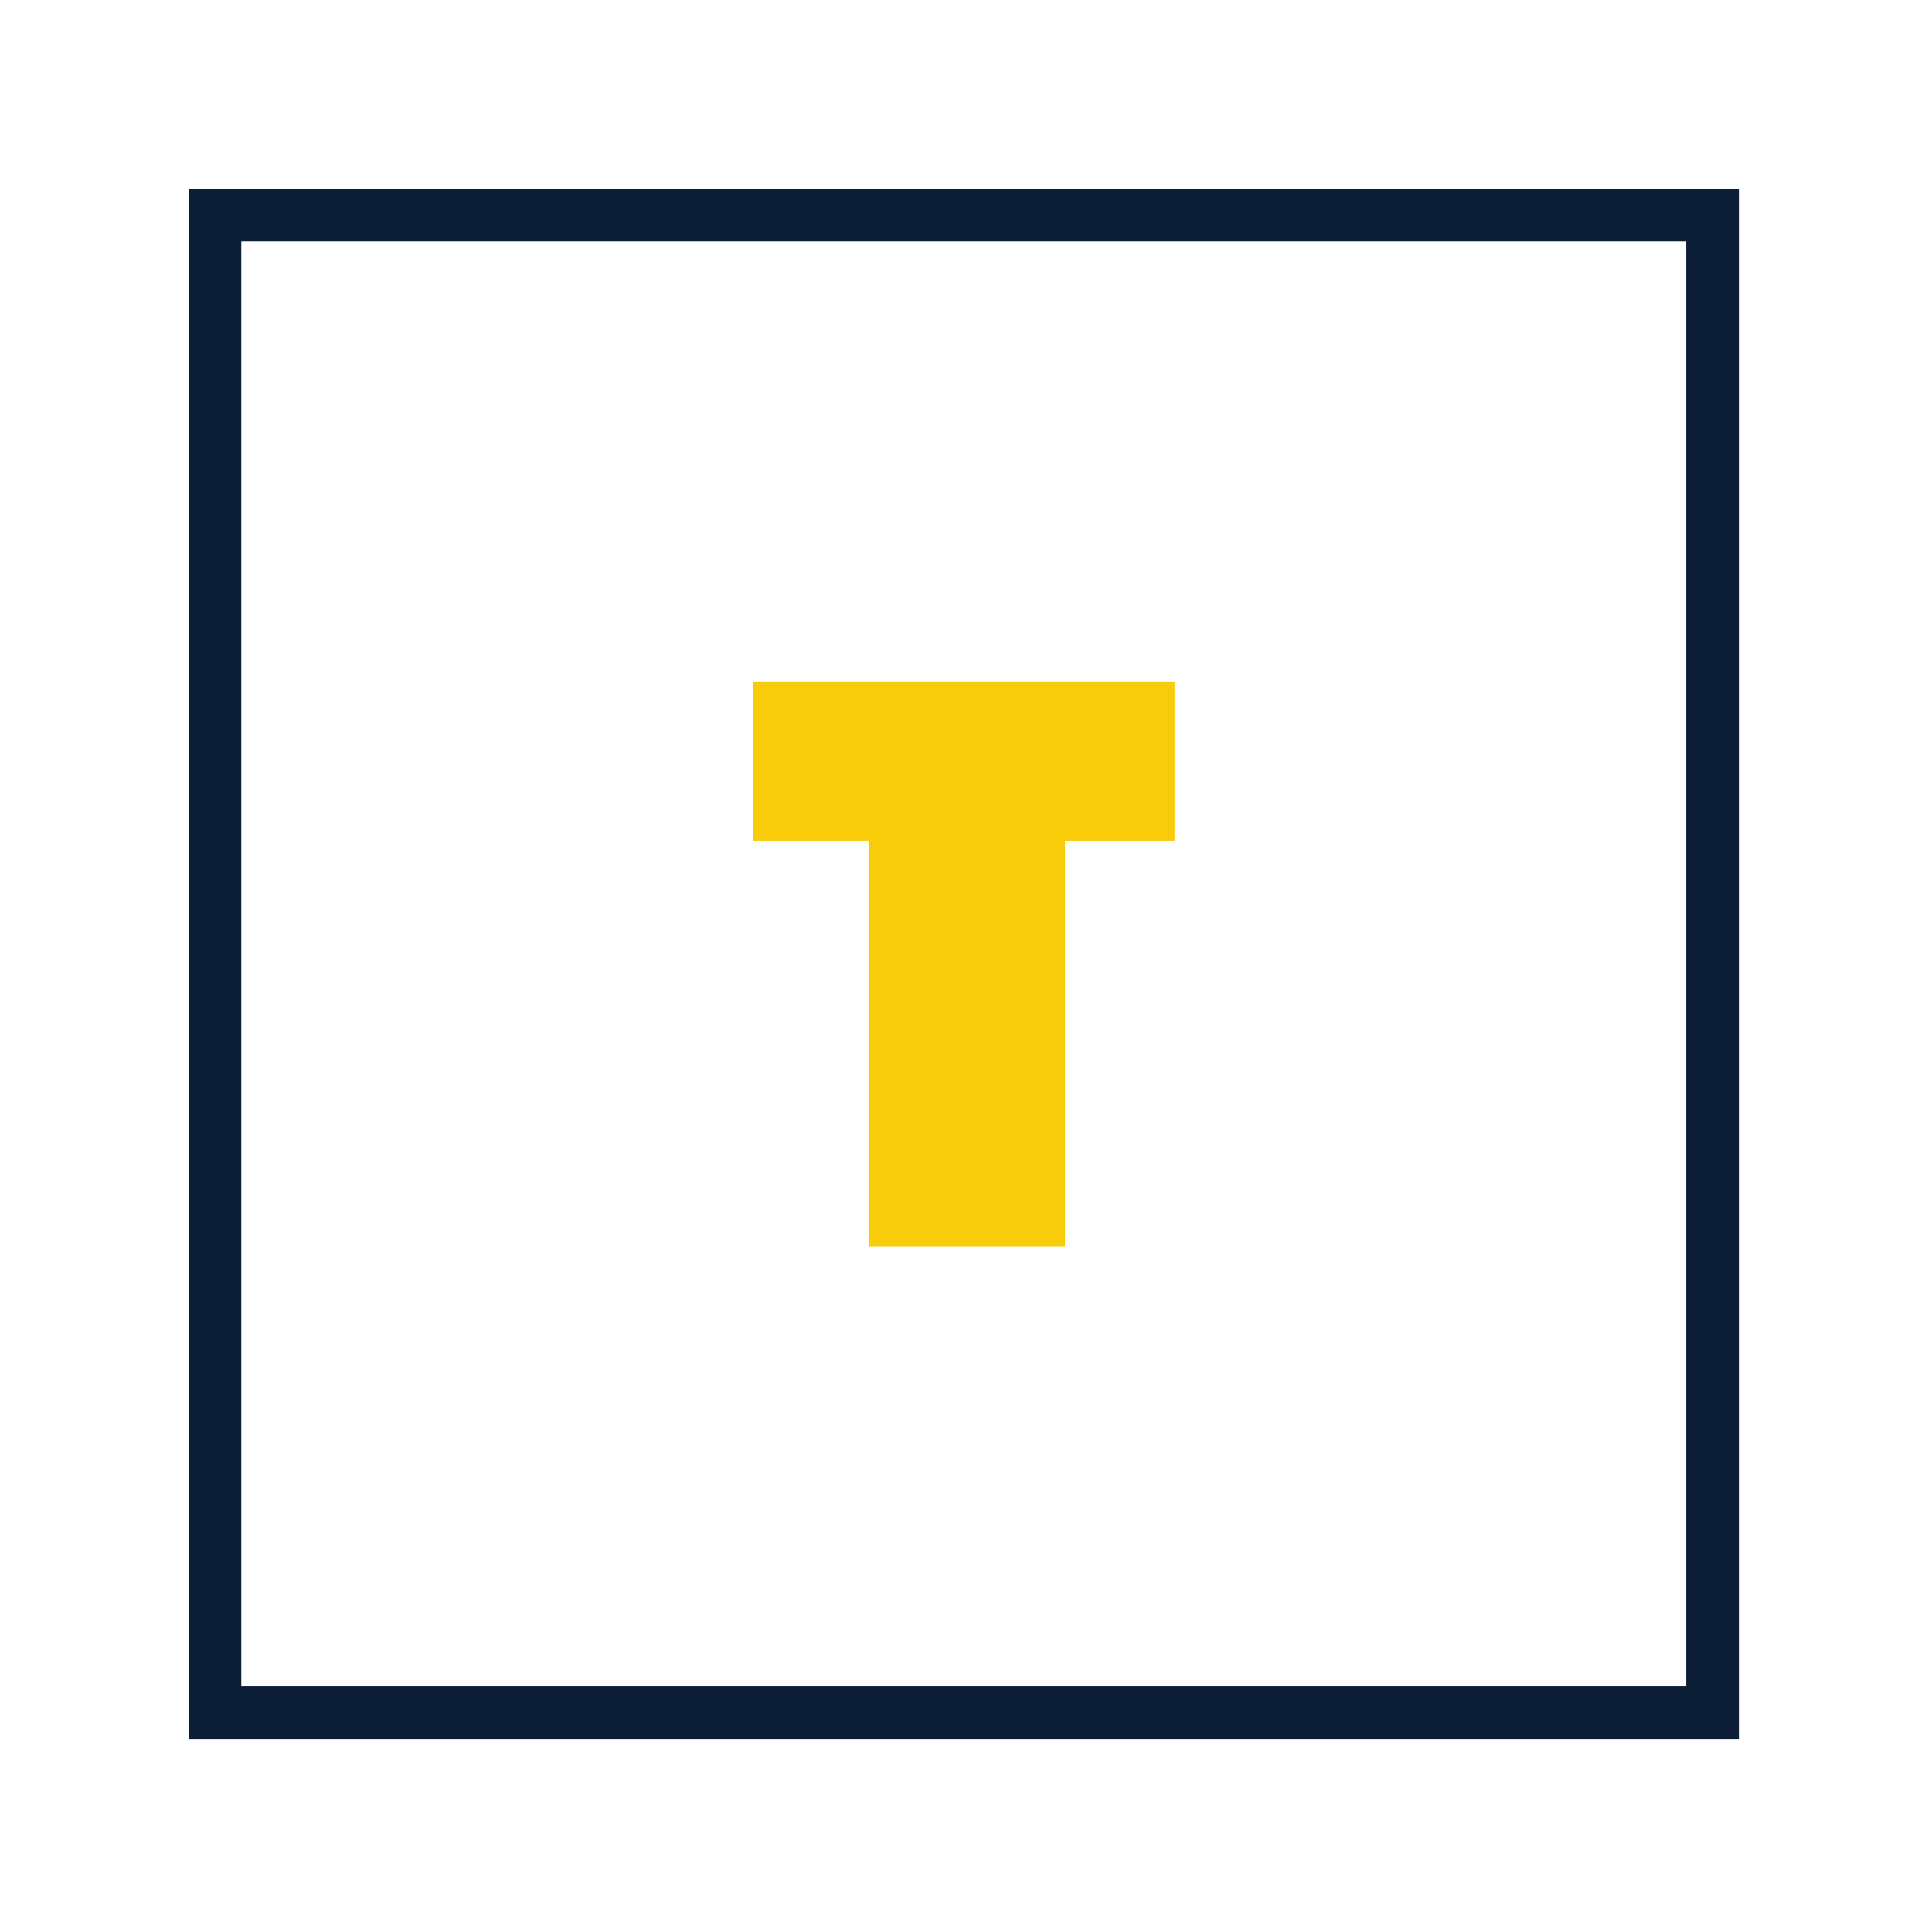 <svg xmlns="http://www.w3.org/2000/svg" version="1.1" xmlns:xlink="http://www.w3.org/1999/xlink" xmlns:svgjs="http://svgjs.dev/svgjs" width="128" height="128" viewBox="0 0 128 128"><g transform="matrix(0.805,0,0,0.805,12.334,12.334)"><svg viewBox="0 0 155 155" data-background-color="#0c1d36" preserveAspectRatio="xMidYMid meet" height="128" width="128" xmlns="http://www.w3.org/2000/svg" xmlns:xlink="http://www.w3.org/1999/xlink"><g id="tight-bounds" transform="matrix(1,0,0,1,0.25,0.25)"><svg viewBox="0 0 154.5 154.5" height="154.5" width="154.5"><g><svg></svg></g><g><svg viewBox="0 0 154.5 154.5" height="154.5" width="154.5"><g transform="matrix(1,0,0,1,51.21,43.832)"><svg viewBox="0 0 52.081 66.837" height="66.837" width="52.081"><g><svg viewBox="0 0 52.081 66.837" height="66.837" width="52.081"><g><svg viewBox="0 0 52.081 66.837" height="66.837" width="52.081"><g id="textblocktransform"><svg viewBox="0 0 52.081 66.837" height="66.837" width="52.081" id="textblock"><g><svg viewBox="0 0 52.081 66.837" height="66.837" width="52.081"><g transform="matrix(1,0,0,1,0,0)"><svg width="52.081" viewBox="-2.55 -36.5 31 39.5" height="66.837" data-palette-color="#f9cc0b"><path d="M7.35-24.05L0.45-24.05 0.45-33.5 25.45-33.5 25.45-24.05 18.95-24.05 18.95 0 7.35 0 7.35-24.05Z" opacity="1" transform="matrix(1,0,0,1,0,0)" fill="#f9cc0b" class="undefined-text-0" data-fill-palette-color="primary" id="text-0"></path></svg></g></svg></g></svg></g></svg></g></svg></g></svg></g><g><path d="M0 154.5v-154.5h154.5v154.5zM149.255 149.255v-144.01h-144.01v144.01z" fill="#0c1d36" fill-rule="nonzero" stroke="none" stroke-width="1" stroke-linecap="butt" stroke-linejoin="miter" stroke-miterlimit="10" stroke-dasharray="" stroke-dashoffset="0" font-family="none" font-weight="none" font-size="none" text-anchor="none" style="mix-blend-mode: normal" data-fill-palette-color="tertiary"></path></g></svg></g><defs><mask><rect width="154.5" height="154.5" fill="white"></rect><g transform="matrix(1,0,0,1,51.21,43.832)" id="clone"><svg viewBox="0 0 52.081 66.837" height="66.837" width="52.081"><g><svg viewBox="0 0 52.081 66.837" height="66.837" width="52.081"><g><svg viewBox="0 0 52.081 66.837" height="66.837" width="52.081"><g id="SvgjsG1002"><svg viewBox="0 0 52.081 66.837" height="66.837" width="52.081" id="SvgjsSvg1001"><g><svg viewBox="0 0 52.081 66.837" height="66.837" width="52.081"><g transform="matrix(1,0,0,1,0,0)"><svg width="55" viewBox="-2.55 -36.5 31 39.5" height="70" data-palette-color="#f9cc0b"><path d="M7.35-24.05L0.45-24.05 0.45-33.5 25.45-33.5 25.45-24.05 18.95-24.05 18.95 0 7.35 0 7.35-24.05Z" opacity="1" transform="matrix(1,0,0,1,0,0)" fill="#f9cc0b" class="undefined-text-0" data-fill-palette-color="primary" id="SvgjsPath1000" stroke-width="5" stroke="black" stroke-linejoin="round"></path></svg></g></svg></g></svg></g></svg></g></svg></g></svg></g></mask></defs></svg><rect width="154.5" height="154.5" fill="none" stroke="none" visibility="hidden"></rect></g></svg></g></svg>